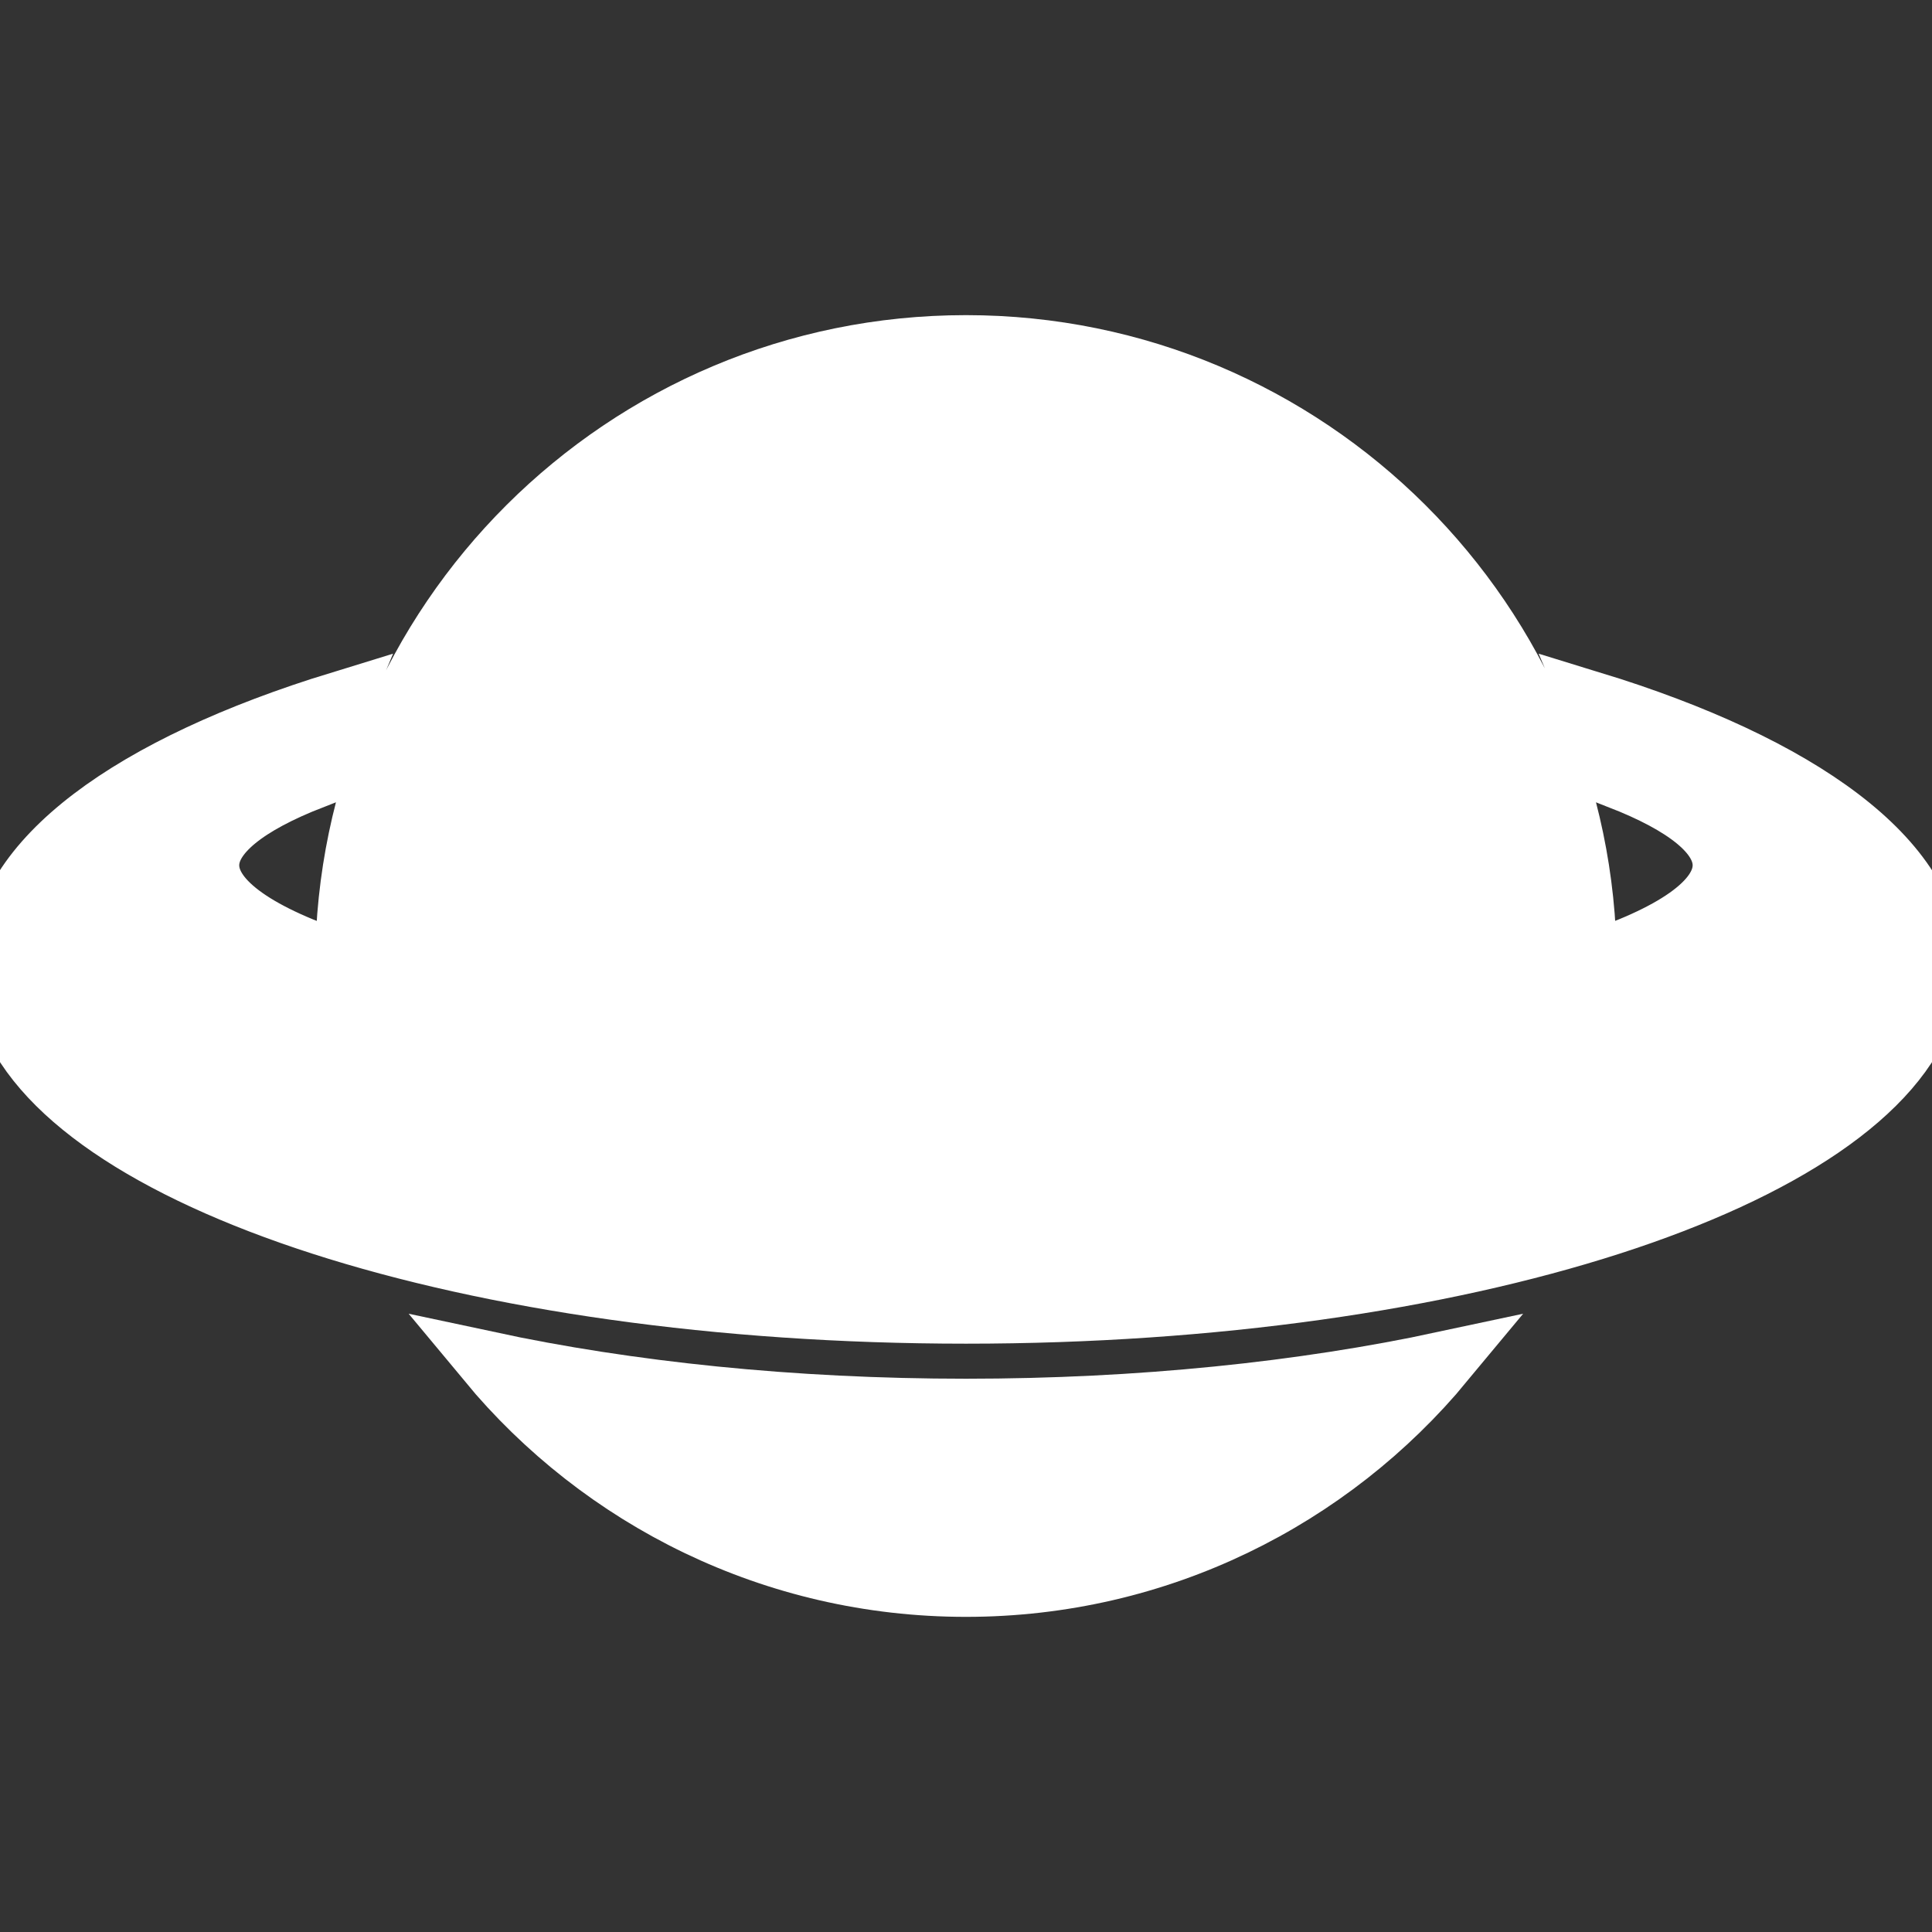 <?xml version="1.0" encoding="iso-8859-1"?>
<!-- Generator: Adobe Illustrator 16.0.0, SVG Export Plug-In . SVG Version: 6.00 Build 0)  -->
<!DOCTYPE svg PUBLIC "-//W3C//DTD SVG 1.1//EN" "http://www.w3.org/Graphics/SVG/1.1/DTD/svg11.dtd">
<svg version="1.1" id="Capa_1" xmlns="http://www.w3.org/2000/svg" xmlns:xlink="http://www.w3.org/1999/xlink" x="0px" y="0px"
	 width="31.867px" height="31.867px" viewBox="0 0 31.867 31.867" style="enable-background:new 0 0 31.867 31.867;"
	 xml:space="preserve">
<rect x="0" y="0" width="31.867" height="31.867" fill="#333333" stroke="none"/>
<g>
	<g>
		<path d="M8.046,22.46c1.878,2.264,4.715,3.709,7.887,3.709s6.008-1.445,7.885-3.709c-2.324,0.498-5.019,0.781-7.885,0.781
			C13.063,23.241,10.372,22.958,8.046,22.46z" stroke="white" fill="white"/>
		<path d="M26.26,11.575c0.176,0.413,0.328,0.837,0.453,1.273c1.077,0.419,1.706,0.904,1.706,1.424c0,0.604-0.833,1.161-2.252,1.619
			C26.145,10.258,21.57,5.698,15.933,5.698c-5.639,0-10.212,4.56-10.234,10.194c-1.42-0.459-2.253-1.017-2.253-1.62
			c0-0.519,0.63-1.006,1.706-1.424c0.126-0.436,0.279-0.86,0.454-1.274C2.178,12.625,0,14.188,0,15.934
			c0,0.227,0.036,0.45,0.107,0.669c0.921,2.85,7.656,5.06,15.826,5.06c8.168,0,14.905-2.21,15.828-5.06
			c0.069-0.221,0.106-0.442,0.106-0.669C31.865,14.188,29.688,12.626,26.26,11.575z" stroke="white" fill="white"/>
	</g>
</g>
<g>
</g>
<g>
</g>
<g>
</g>
<g>
</g>
<g>
</g>
<g>
</g>
<g>
</g>
<g>
</g>
<g>
</g>
<g>
</g>
<g>
</g>
<g>
</g>
<g>
</g>
<g>
</g>
<g>
</g>
</svg>
